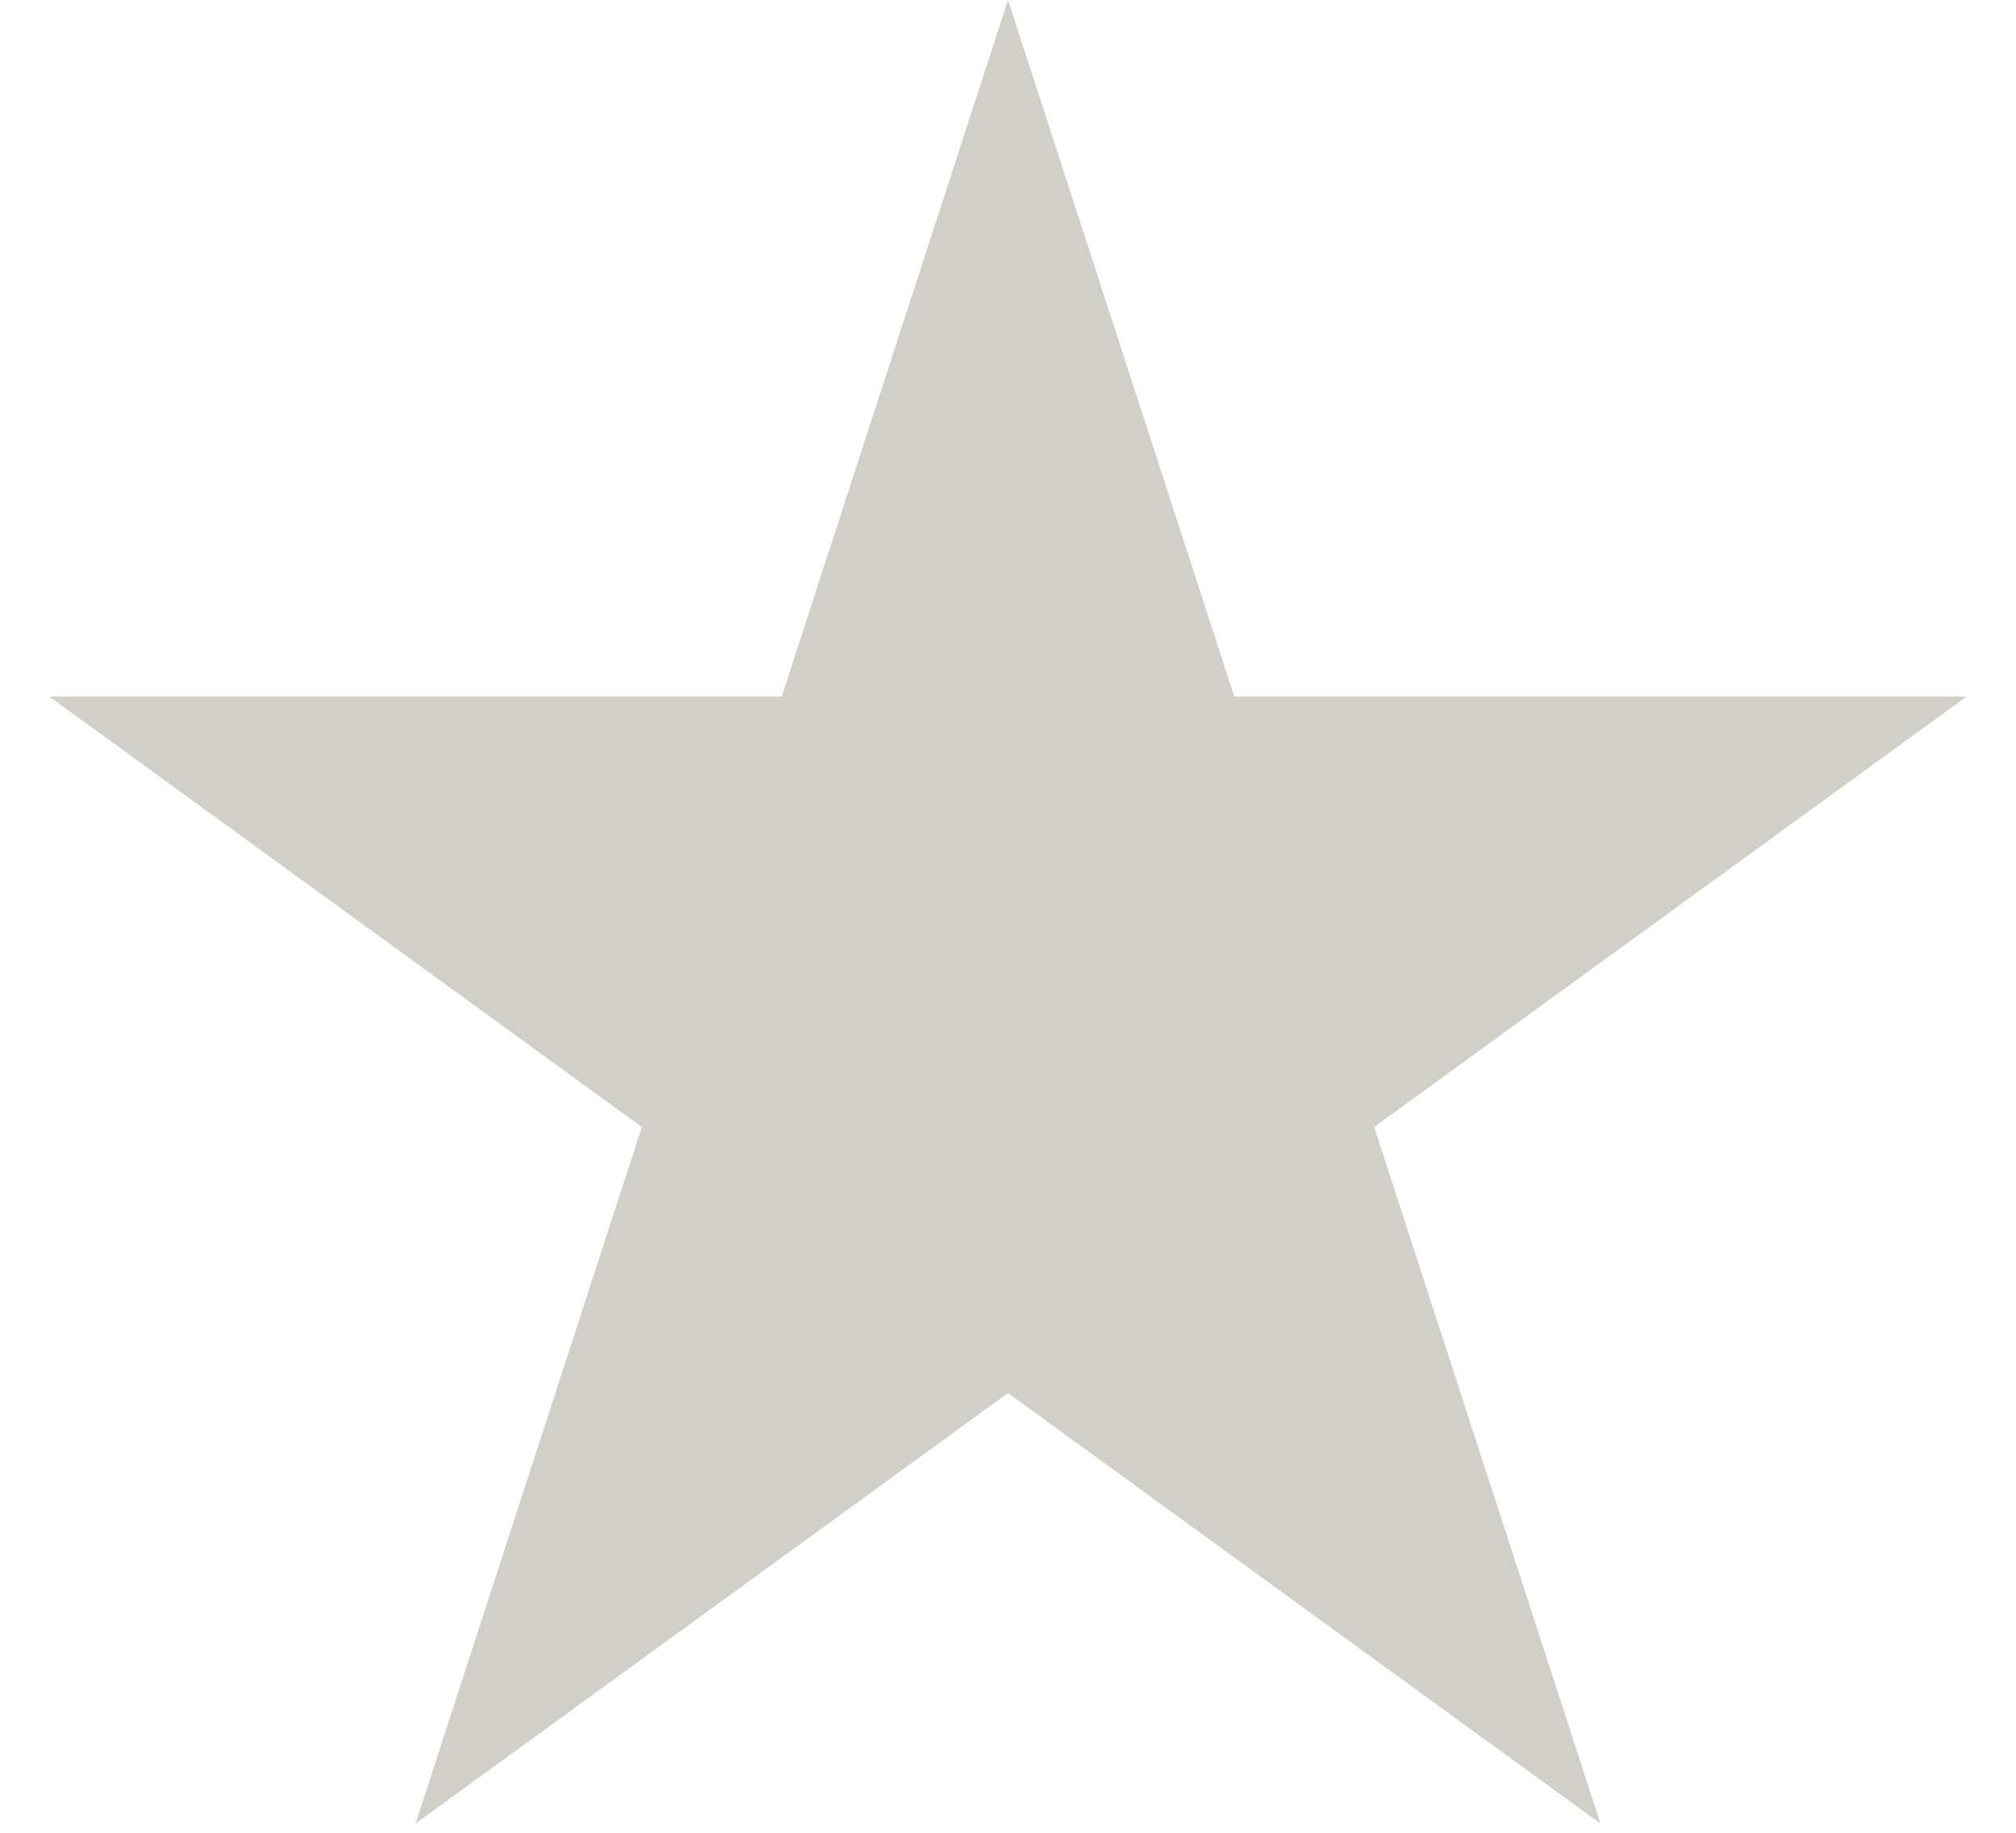 <svg width="33" height="30" viewBox="0 0 33 30" fill="none" xmlns="http://www.w3.org/2000/svg">
<path d="M16.5 0L20.204 11.401H32.192L22.494 18.448L26.198 29.849L16.5 22.802L6.802 29.849L10.506 18.448L0.808 11.401H12.796L16.5 0Z" fill="#D1D0C8"/>
</svg>
